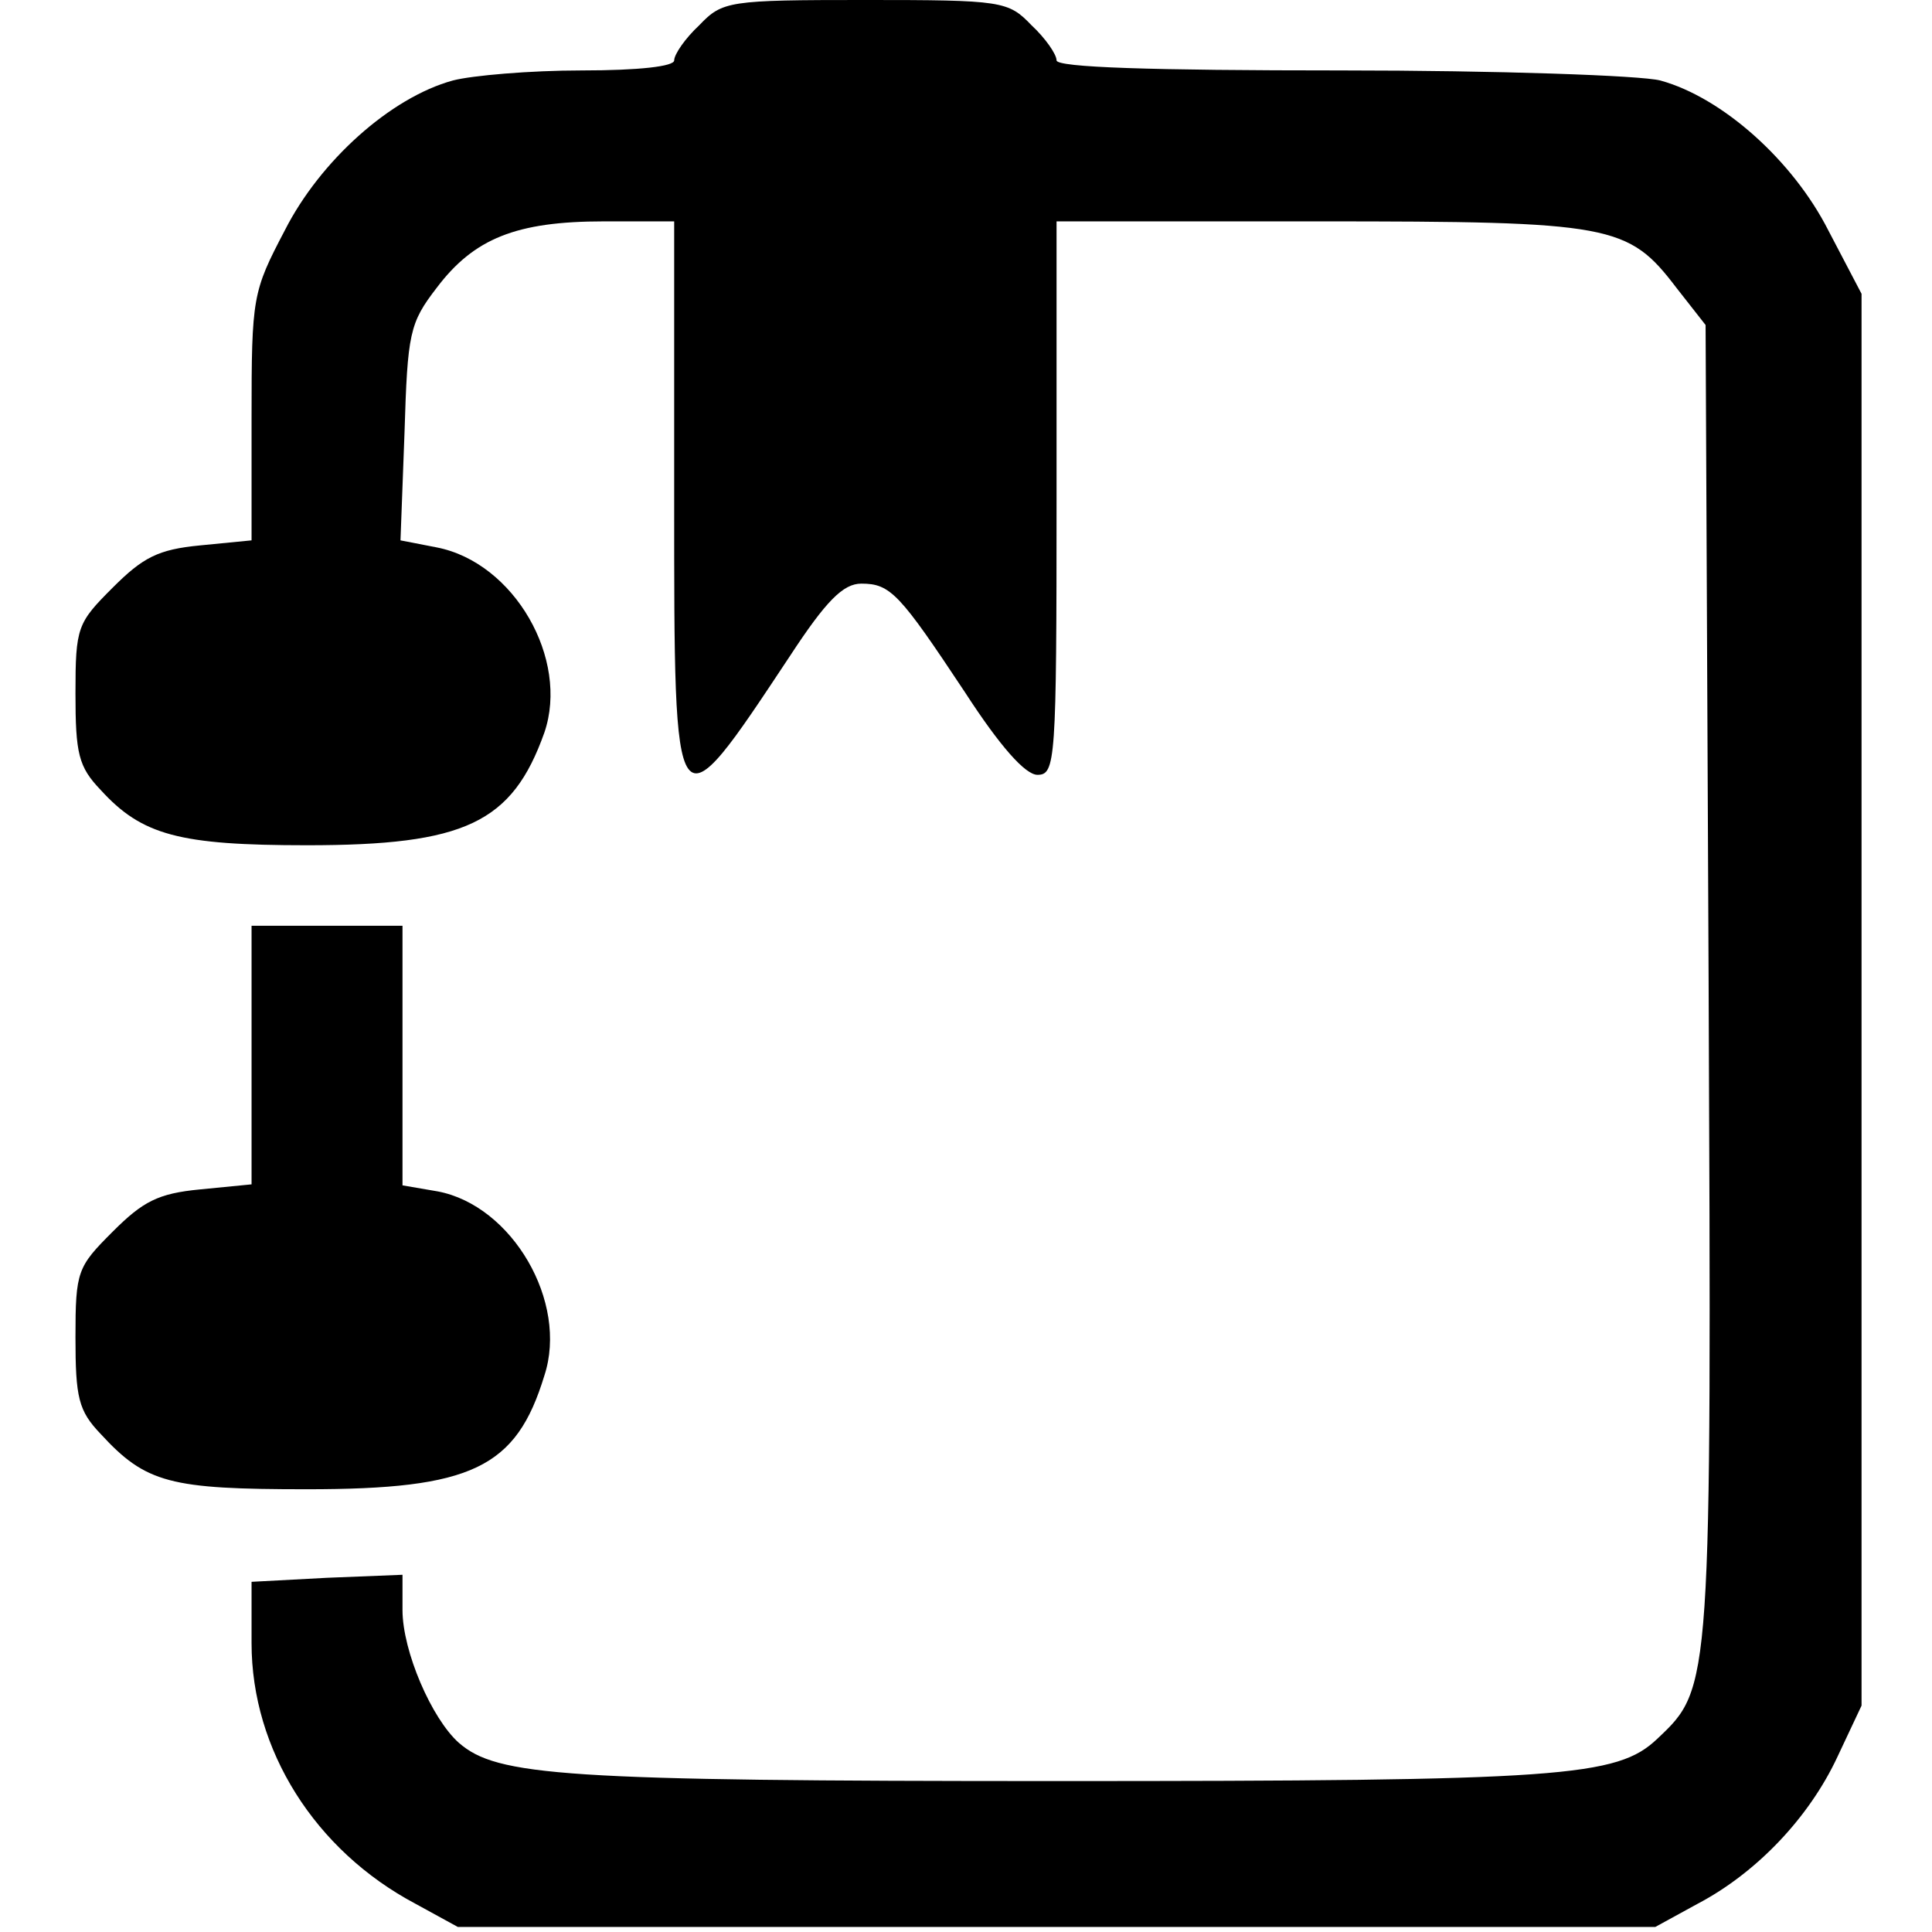 <?xml version="1.0" standalone="no"?>
<!DOCTYPE svg PUBLIC "-//W3C//DTD SVG 20010904//EN"
 "http://www.w3.org/TR/2001/REC-SVG-20010904/DTD/svg10.dtd">
<svg version="1.0" xmlns="http://www.w3.org/2000/svg"
 width="192pt" height="192pt" viewBox="0 0 192 192"
 preserveAspectRatio="xMidYMid meet">
<g transform="translate(0,192) scale(0.1,-0.1)"
fill="#000000" stroke="none">
<path d="M695 1895 c-14 -13 -25 -29 -25 -35 0 -6 -35 -10 -92 -10 -51 0 -109
-5 -128 -10 -62 -17 -132 -80 -167 -149 -32 -61 -33 -66 -33 -186 l0 -122 -51
-5 c-42 -4 -57 -12 -87 -42 -35 -35 -37 -39 -37 -105 0 -60 3 -73 25 -96 41
-45 78 -55 205 -55 157 0 204 22 236 112 25 73 -30 169 -107 184 l-36 7 4 107
c3 99 5 109 32 144 37 49 79 66 166 66 l70 0 0 -275 c0 -333 -1 -332 115 -157
36 55 53 72 71 72 29 0 38 -10 103 -108 35 -54 60 -82 72 -82 18 0 19 13 19
275 l0 275 260 0 c292 0 308 -3 356 -66 l29 -37 3 -651 c3 -705 3 -703 -51
-754 -40 -38 -94 -42 -597 -42 -492 0 -556 5 -594 38 -27 24 -56 91 -56 132
l0 35 -75 -3 -75 -4 0 -61 c0 -106 63 -206 163 -259 l42 -23 595 0 595 0 42
23 c59 31 111 86 139 146 l24 51 0 702 0 701 -33 63 c-35 69 -105 132 -167
149 -19 5 -162 10 -317 10 -190 0 -283 3 -283 10 0 6 -11 22 -25 35 -23 24
-29 25 -165 25 -136 0 -142 -1 -165 -25z"/>
<path d="M250 871 l0 -128 -51 -5 c-42 -4 -57 -12 -87 -42 -35 -35 -37 -39
-37 -105 0 -60 3 -73 25 -96 45 -49 69 -55 205 -55 164 0 208 21 236 113 24
73 -32 169 -106 183 l-35 6 0 129 0 129 -75 0 -75 0 0 -129z"/>
</g>
</svg>
